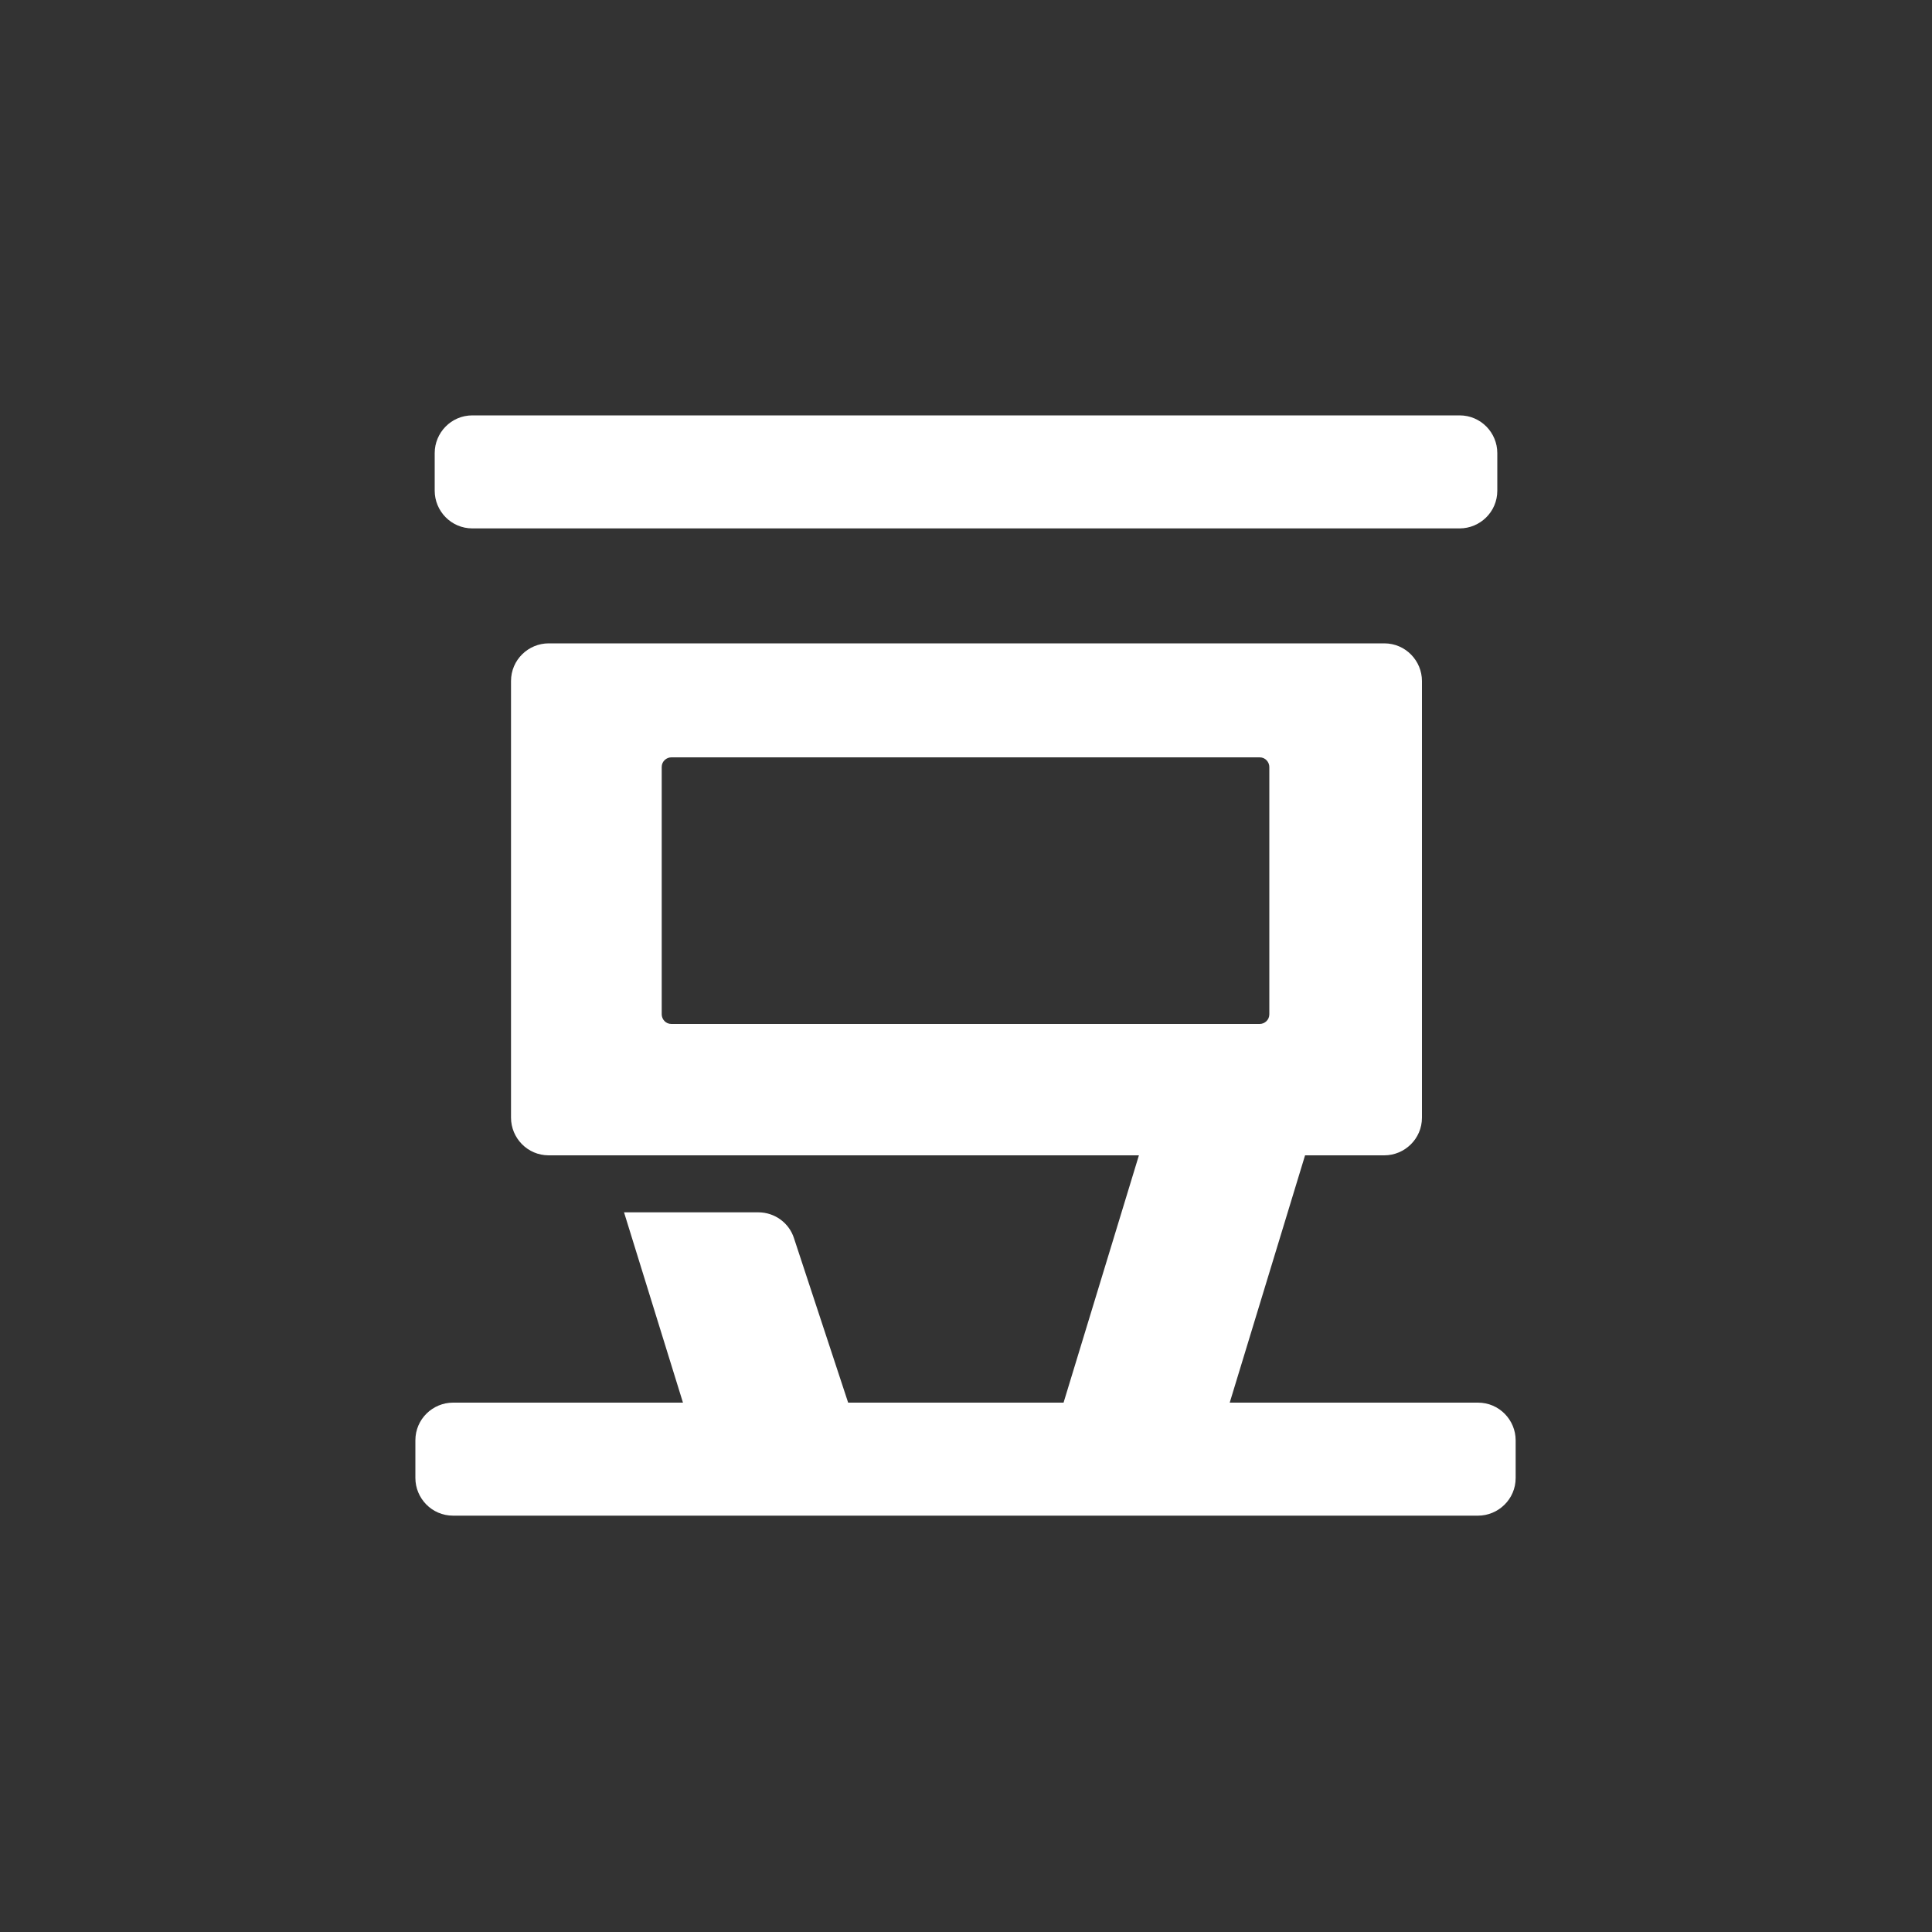 <?xml version="1.0" encoding="utf-8"?>
<!-- Generator: Adobe Illustrator 24.3.0, SVG Export Plug-In . SVG Version: 6.00 Build 0)  -->
<svg version="1.1" id="图层_1" xmlns="http://www.w3.org/2000/svg" xmlns:xlink="http://www.w3.org/1999/xlink" x="0px" y="0px"
	 viewBox="0 0 200 200" style="enable-background:new 0 0 200 200;" xml:space="preserve">
<rect x="0" y="0" width="200" height="200" fill="#333333" stroke="none"/>
<style type="text/css">
	.st0{fill:#FFFFFF;}
</style>
<path class="st0" d="M127.3,145.2h25.7c2.2,0,3.9,1.8,3.9,3.9c0,0,0,0,0,0v3.9c0,2.2-1.8,3.9-3.9,3.9c0,0,0,0,0,0H46.9
	c-2.2,0-3.9-1.8-3.9-3.9v-3.9c0-2.2,1.8-3.9,3.9-3.9c0,0,0,0,0,0h23.8l-6.1-19.7h13.9c1.7,0,3.2,1.1,3.7,2.7l5.6,17h22.3l7.8-25.6
	H56.8c-2.2,0-3.9-1.8-3.9-3.9V70.5c0-2.2,1.8-3.9,3.9-3.9h0h86.5c2.2,0,3.9,1.8,3.9,3.9v45.2c0,2.2-1.8,3.9-3.9,3.9h-8.2
	L127.3,145.2L127.3,145.2z M48.9,43h102.2c2.2,0,3.9,1.8,3.9,3.9v3.9c0,2.2-1.8,3.9-3.9,3.9c0,0,0,0,0,0H48.9
	c-2.2,0-3.9-1.8-3.9-3.9l0,0v-3.9C45,44.8,46.7,43,48.9,43L48.9,43z M69.5,78.4c-0.5,0-1,0.4-1,1c0,0,0,0,0,0v25.6c0,0.5,0.4,1,1,1
	h60.9c0.5,0,1-0.4,1-1V79.4c0-0.5-0.4-1-1-1c0,0,0,0,0,0L69.5,78.4L69.5,78.4z"/>
</svg>
